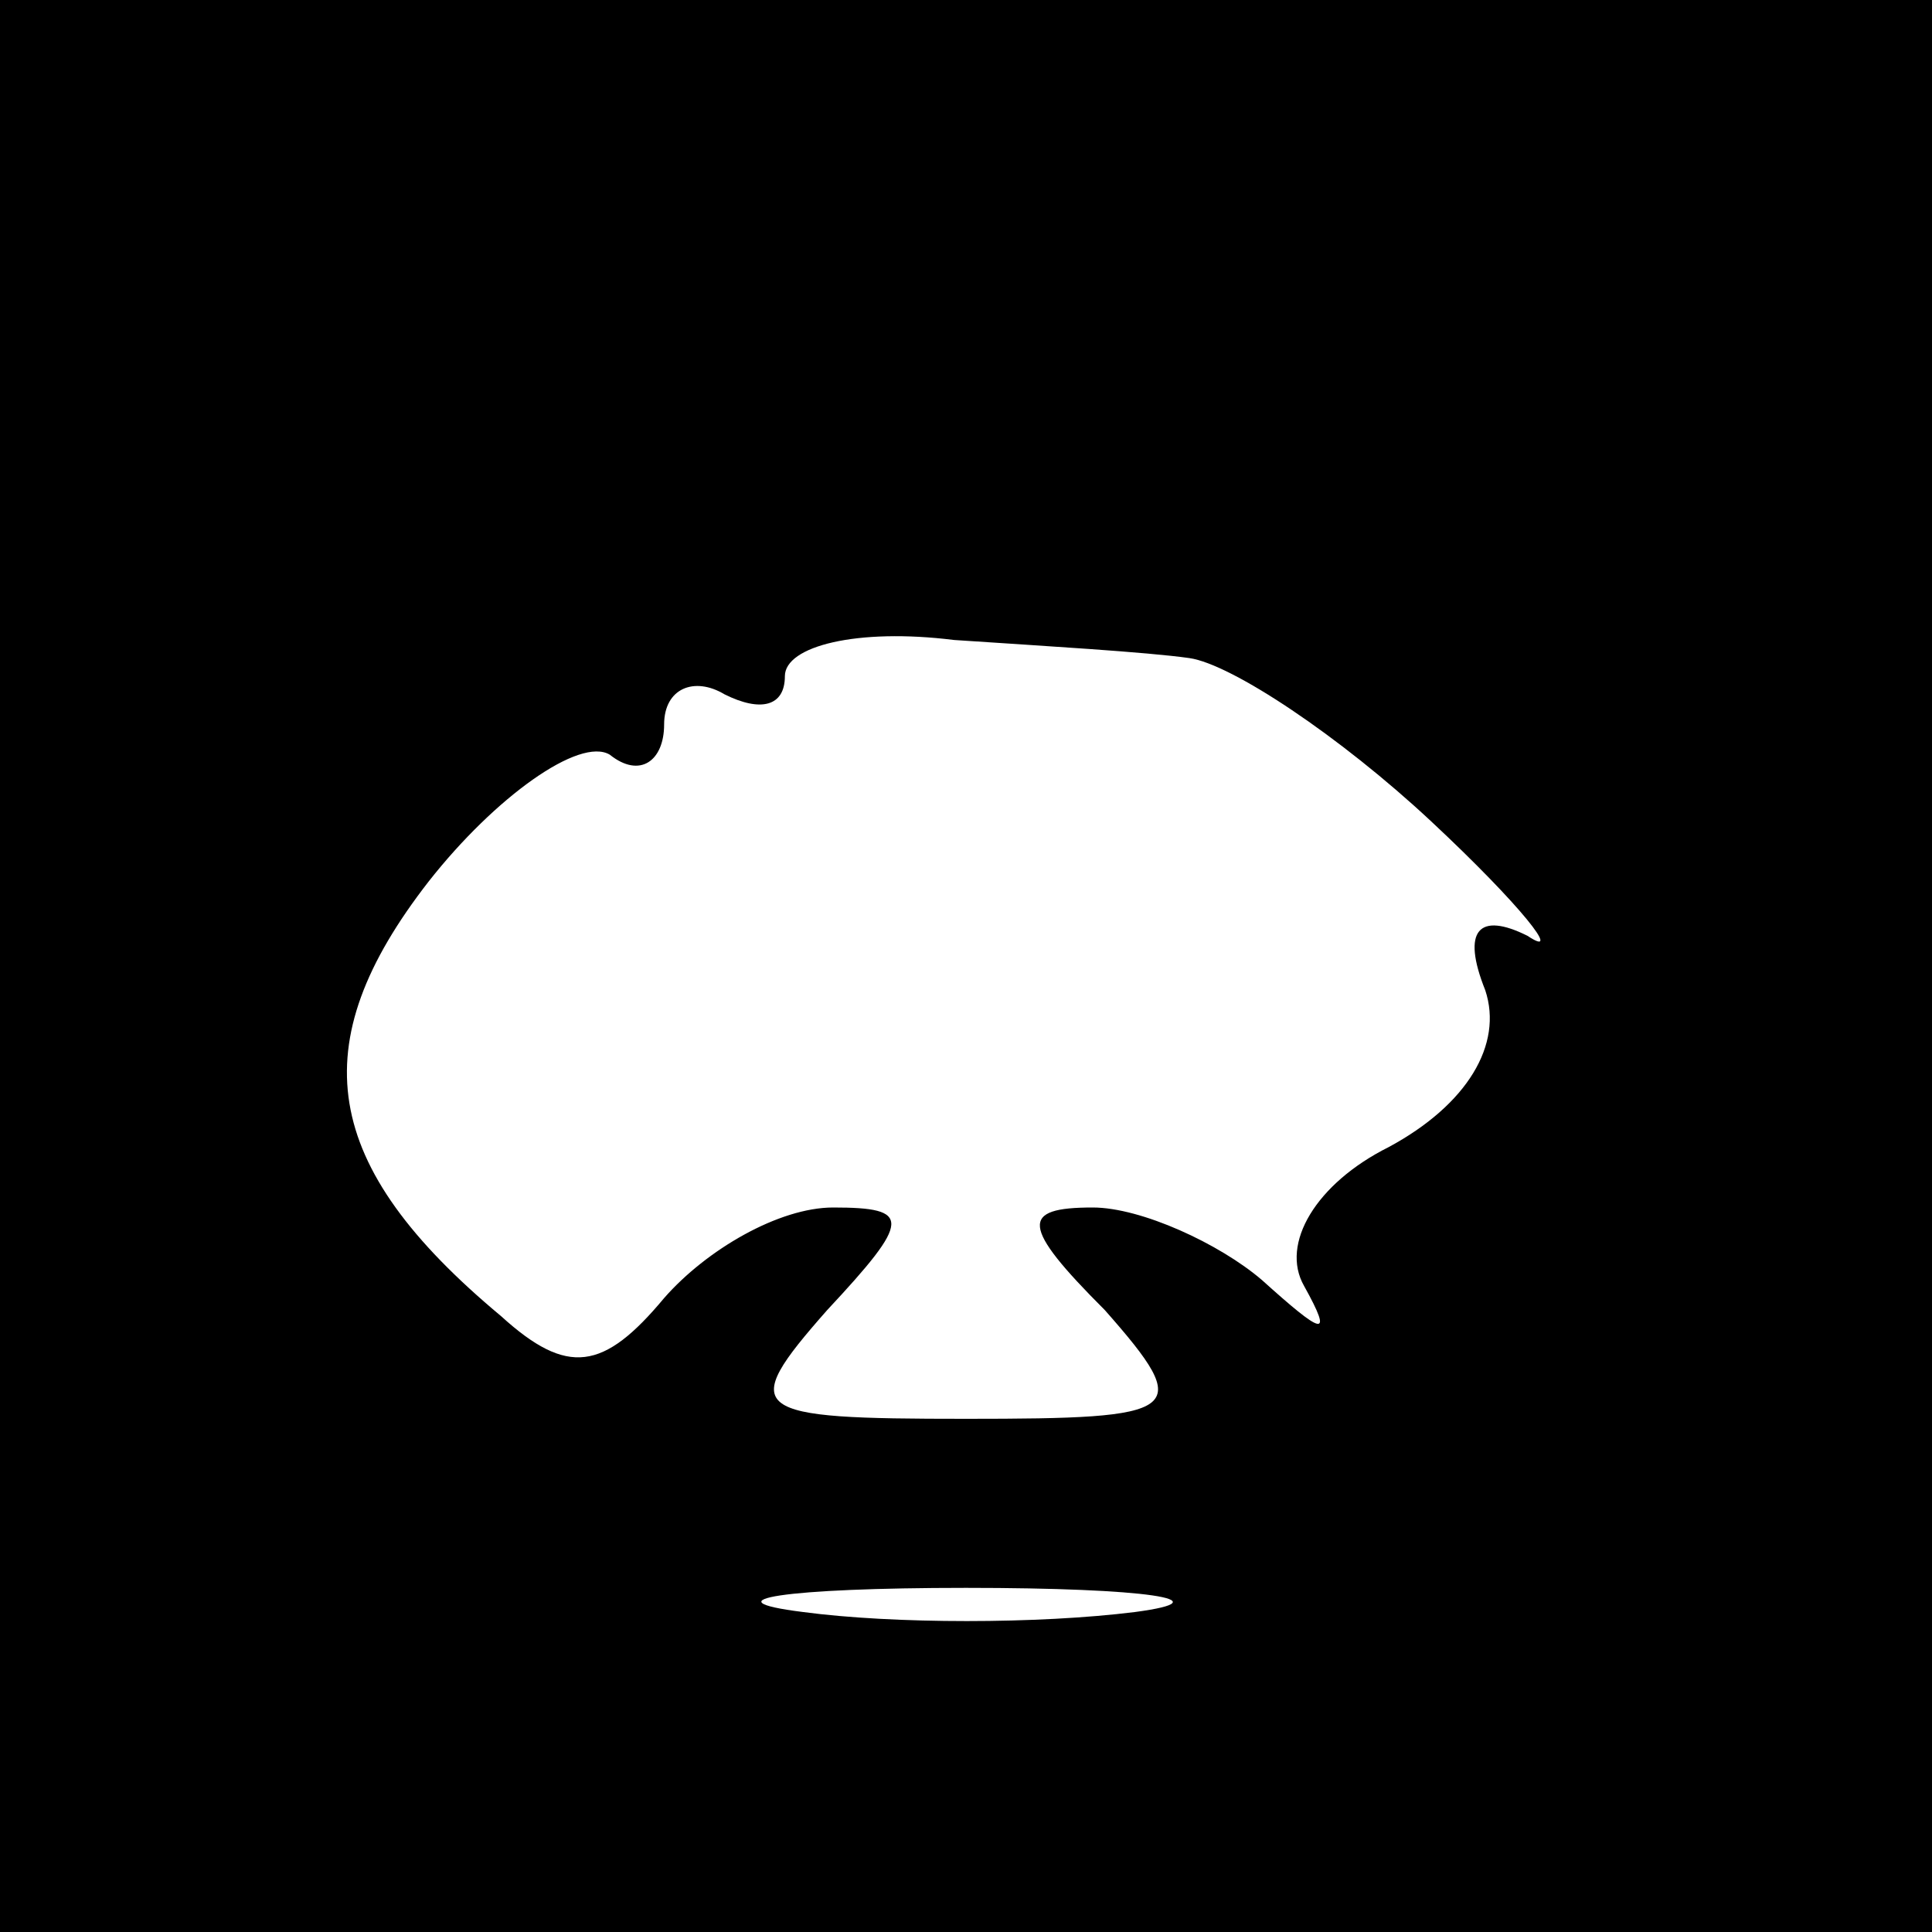 <?xml version="1.0" standalone="no"?>
<!DOCTYPE svg PUBLIC "-//W3C//DTD SVG 20010904//EN"
 "http://www.w3.org/TR/2001/REC-SVG-20010904/DTD/svg10.dtd">
<svg version="1.0" xmlns="http://www.w3.org/2000/svg"
 width="32pt" height="32pt" viewBox="0 0 32 32"
 preserveAspectRatio="xMidYMid meet">
<rect x="0" y="0" width="32" height="32" fill="#808080" stroke="none"/>
<g transform="translate(0,32) scale(0.1,-0.1)"
fill="#000000" stroke="none">
<path fill="#000000" stroke="none" d="M0 160 l0 -160 160 0 160 0 0 160 0
160 -160 0 -160 0 0 -160z"/>
<path fill="#ffffff" stroke="none" d="M197 211 c7 -1 25 -13 40 -27 15 -14
22 -23 16 -19 -8 4 -11 1 -7 -9 3 -9 -3 -19 -16 -26 -12 -6 -18 -16 -14 -23 5
-9 3 -8 -7 1 -7 6 -20 12 -28 12 -12 0 -12 -3 2 -17 15 -17 13 -18 -23 -18
-36 0 -38 1 -23 18 14 15 14 17 1 17 -9 0 -21 -7 -28 -15 -10 -12 -16 -13 -27
-3 -30 25 -33 45 -12 72 11 14 25 24 30 21 5 -4 9 -1 9 5 0 6 5 8 10 5 6 -3
10 -2 10 3 0 5 12 8 28 6 15 -1 32 -2 39 -3z"/>
<path fill="#ffffff" stroke="none" d="M188 53 c-16 -2 -40 -2 -55 0 -16 2 -3
4 27 4 30 0 43 -2 28 -4z"/>
</g>
</svg>
